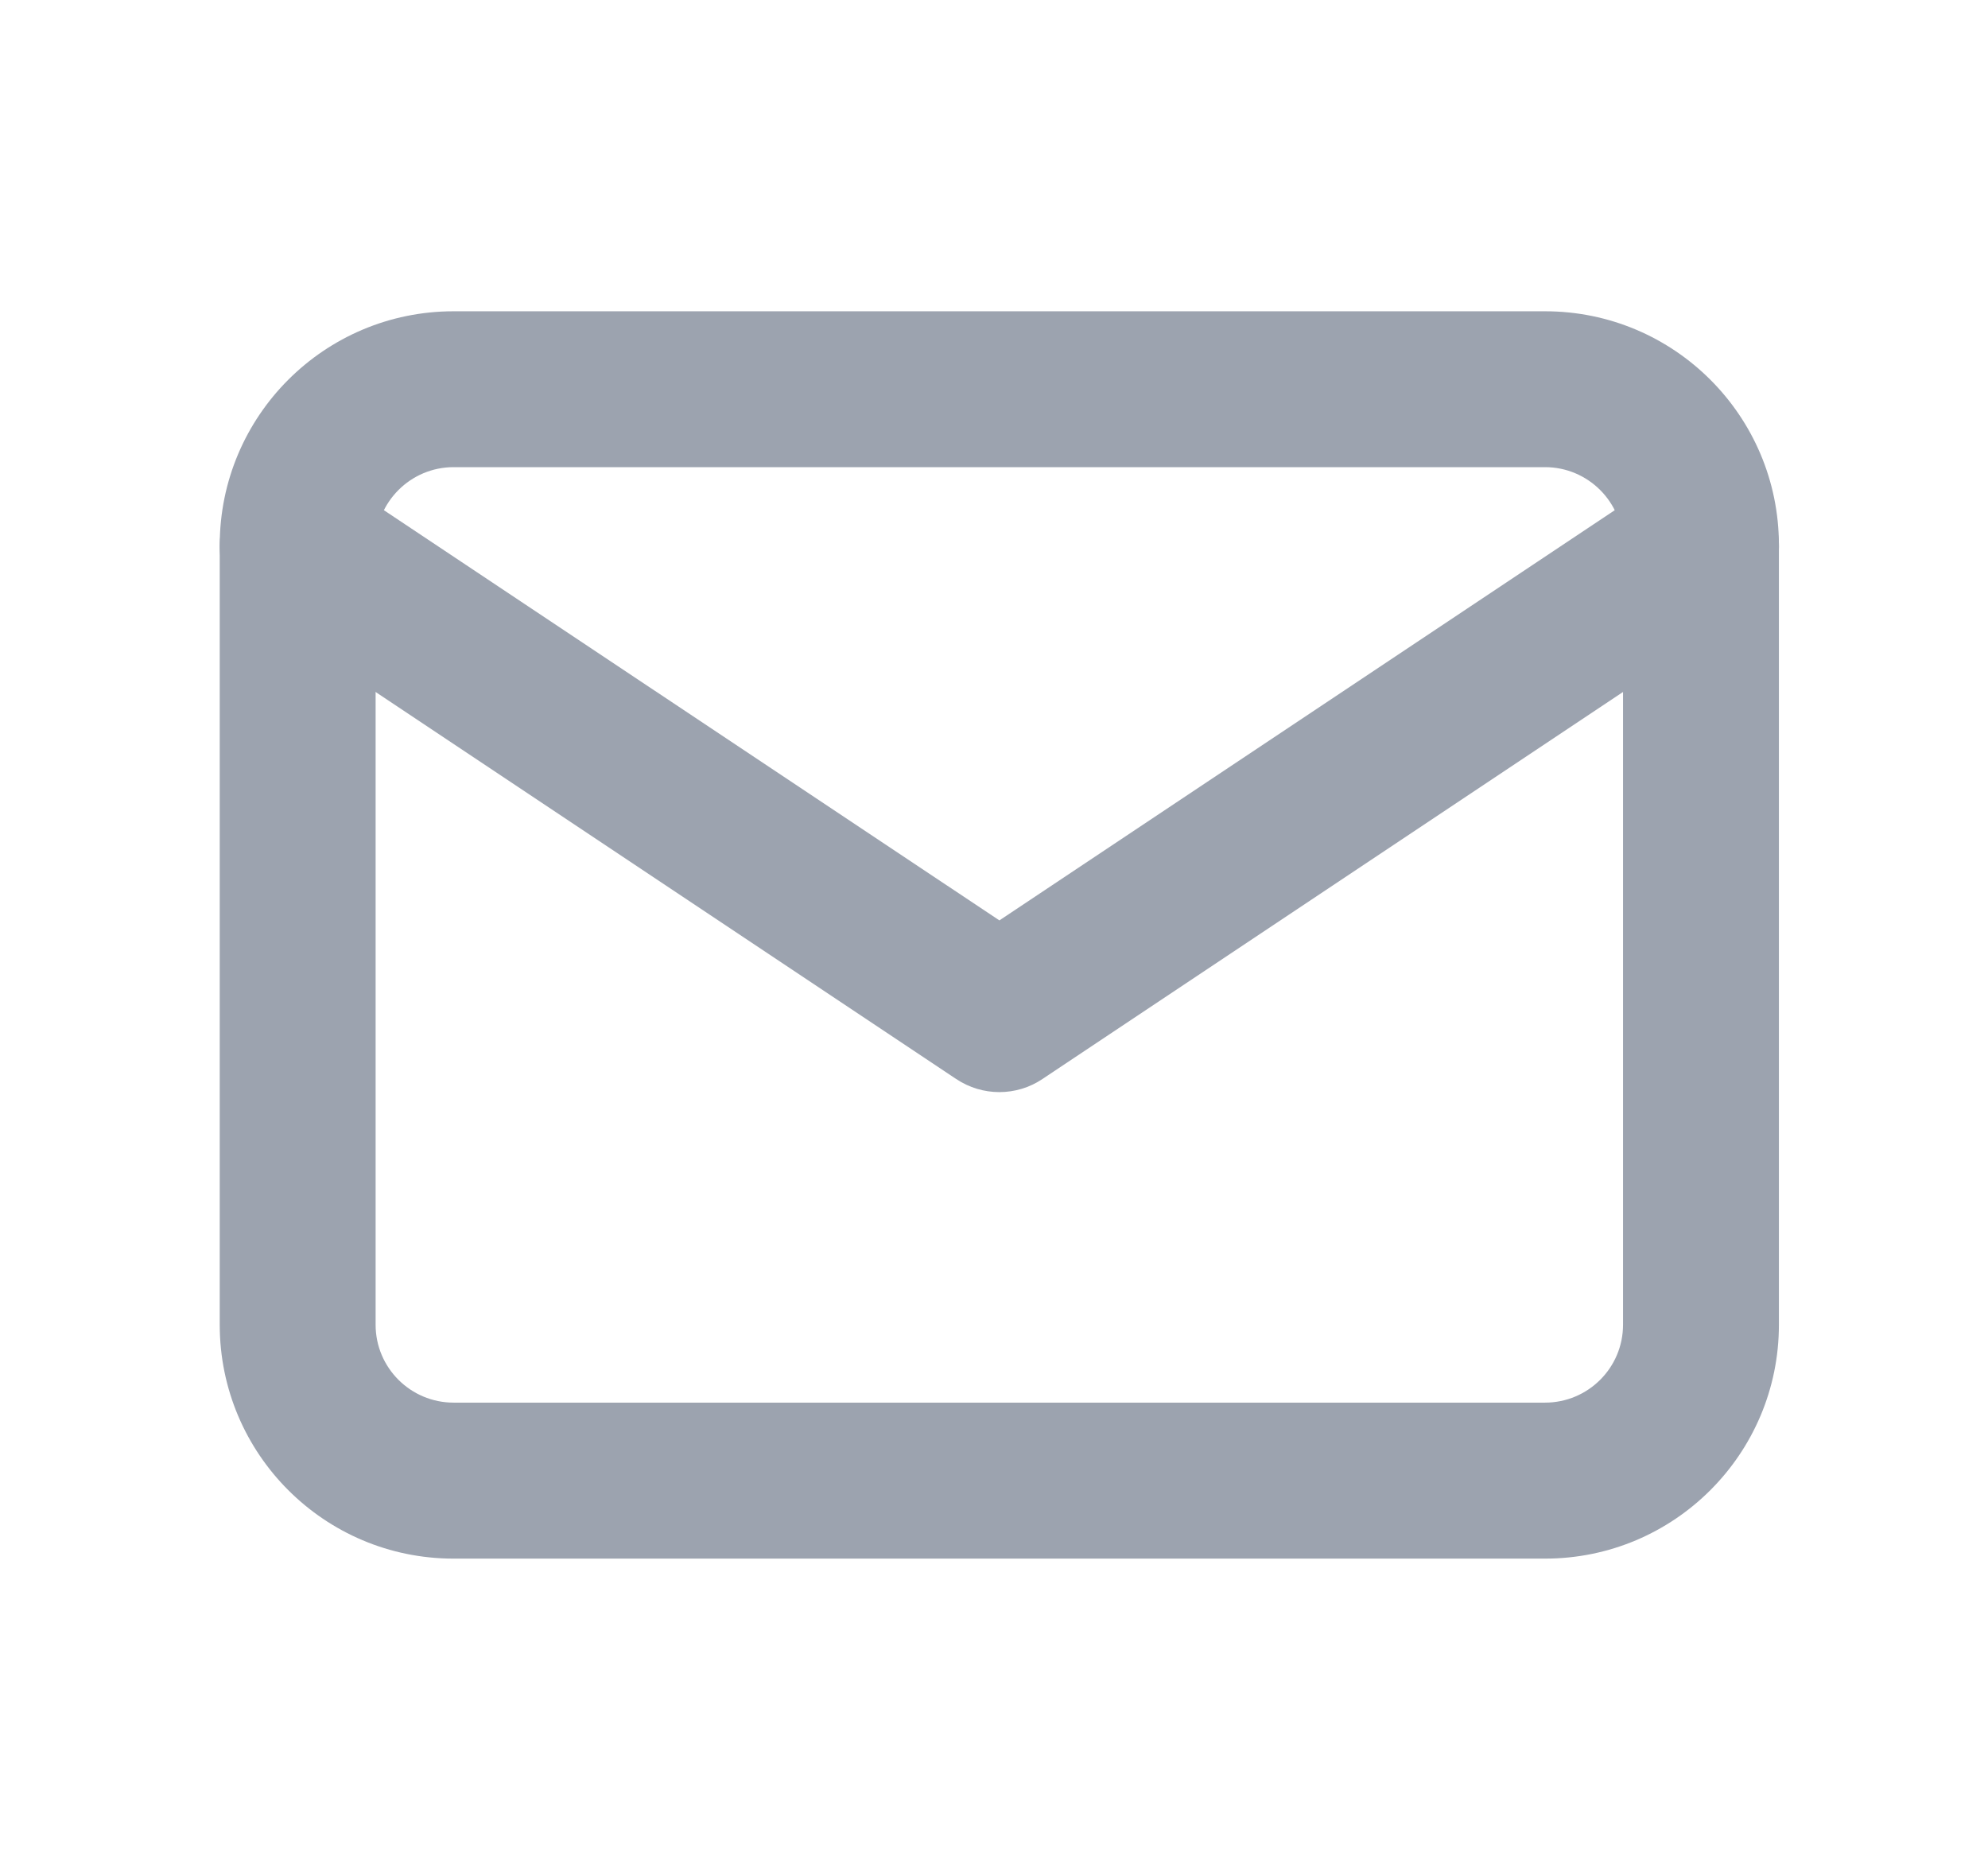 <svg width="17" height="16" viewBox="0 0 17 16" fill="none" xmlns="http://www.w3.org/2000/svg">
<path fill-rule="evenodd" clip-rule="evenodd" d="M3.879 3.995C3.511 3.995 3.212 4.294 3.212 4.662V11.329C3.212 11.697 3.511 11.995 3.879 11.995H13.212C13.58 11.995 13.879 11.697 13.879 11.329V4.662C13.879 4.294 13.58 3.995 13.212 3.995H3.879ZM1.879 4.662C1.879 3.558 2.774 2.662 3.879 2.662H13.212C14.317 2.662 15.212 3.558 15.212 4.662V11.329C15.212 12.433 14.317 13.329 13.212 13.329H3.879C2.774 13.329 1.879 12.433 1.879 11.329V4.662Z" fill="#9CA3AF"/>
<path fill-rule="evenodd" clip-rule="evenodd" d="M1.991 4.303C2.195 3.996 2.609 3.914 2.915 4.118L8.546 7.871L14.176 4.118C14.482 3.914 14.896 3.996 15.1 4.303C15.305 4.609 15.222 5.023 14.915 5.227L8.915 9.227C8.692 9.377 8.4 9.377 8.176 9.227L2.176 5.227C1.869 5.023 1.787 4.609 1.991 4.303Z" fill="#9CA3AF"/>
</svg>
